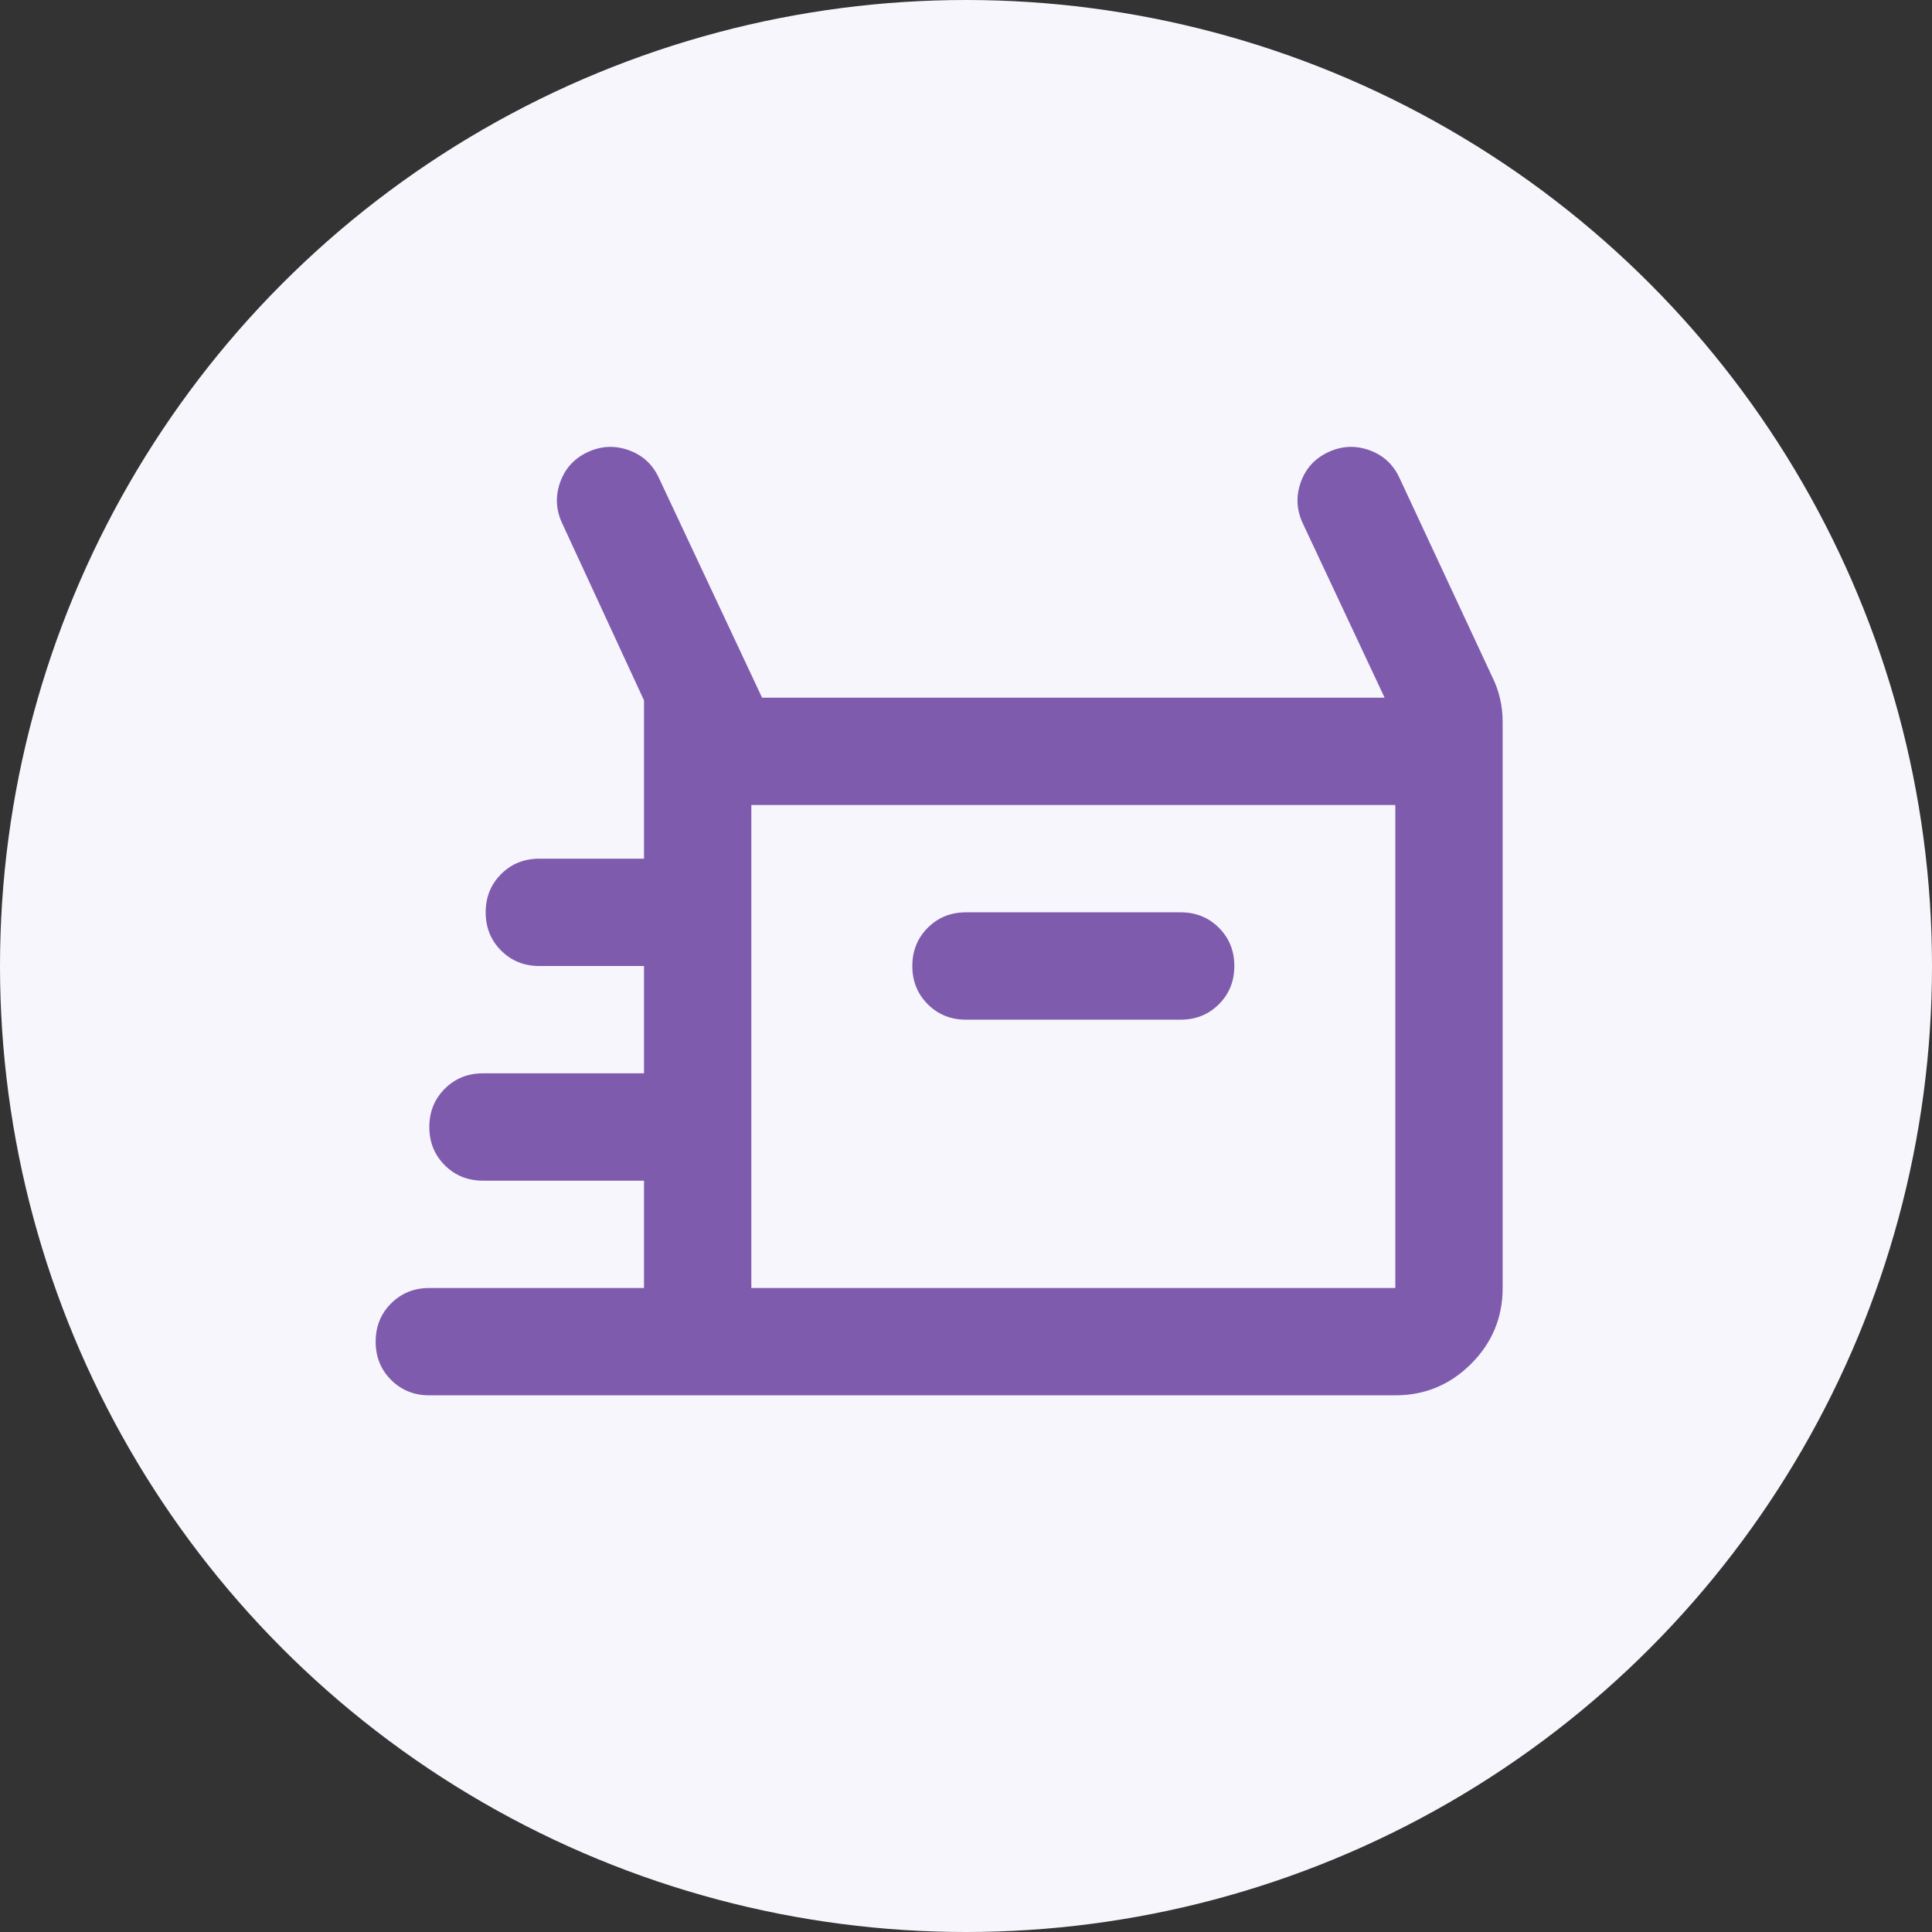 <svg width="96" height="96" viewBox="0 0 96 96" fill="none" xmlns="http://www.w3.org/2000/svg">
<rect x="0" y="0" width="96" height="96" fill="#333333" stroke="none"/>
<circle cx="48" cy="48" r="48" fill="#F7F6FC"/>
<mask id="mask0_2048_26061" style="mask-type:alpha" maskUnits="userSpaceOnUse" x="16" y="16" width="64" height="64">
<rect x="16" y="16" width="64" height="64" fill="#D9D9D9"/>
</mask>
<g mask="url(#mask0_2048_26061)">
<path d="M21.333 69.333C20.578 69.333 19.944 69.078 19.433 68.567C18.922 68.056 18.666 67.422 18.666 66.667C18.666 65.911 18.922 65.278 19.433 64.767C19.944 64.256 20.578 64 21.333 64H32V58.667H24C23.244 58.667 22.611 58.411 22.1 57.9C21.589 57.389 21.333 56.756 21.333 56C21.333 55.245 21.589 54.611 22.1 54.1C22.611 53.589 23.244 53.333 24 53.333H32V48H26.8C26.044 48 25.411 47.745 24.9 47.233C24.389 46.722 24.133 46.089 24.133 45.333C24.133 44.578 24.389 43.944 24.9 43.433C25.411 42.922 26.044 42.667 26.8 42.667H32V34.8L27.933 26C27.622 25.333 27.589 24.656 27.833 23.967C28.078 23.278 28.533 22.778 29.2 22.467C29.866 22.156 30.544 22.122 31.233 22.367C31.922 22.611 32.422 23.067 32.733 23.733L37.867 34.667H68.8L64.733 26C64.422 25.333 64.389 24.656 64.633 23.967C64.878 23.278 65.333 22.778 66 22.467C66.666 22.156 67.344 22.122 68.033 22.367C68.722 22.611 69.222 23.067 69.533 23.733L74.133 33.6C74.311 33.956 74.444 34.322 74.533 34.7C74.622 35.078 74.666 35.467 74.666 35.867V64C74.666 65.467 74.144 66.722 73.1 67.767C72.055 68.811 70.8 69.333 69.333 69.333H21.333ZM48 50.667H58.666C59.422 50.667 60.055 50.411 60.566 49.9C61.078 49.389 61.333 48.756 61.333 48C61.333 47.245 61.078 46.611 60.566 46.1C60.055 45.589 59.422 45.333 58.666 45.333H48C47.244 45.333 46.611 45.589 46.1 46.1C45.589 46.611 45.333 47.245 45.333 48C45.333 48.756 45.589 49.389 46.1 49.9C46.611 50.411 47.244 50.667 48 50.667ZM37.333 64H69.333V40H37.333V64Z" fill="#7F5BAE"/>
</g>
</svg>
